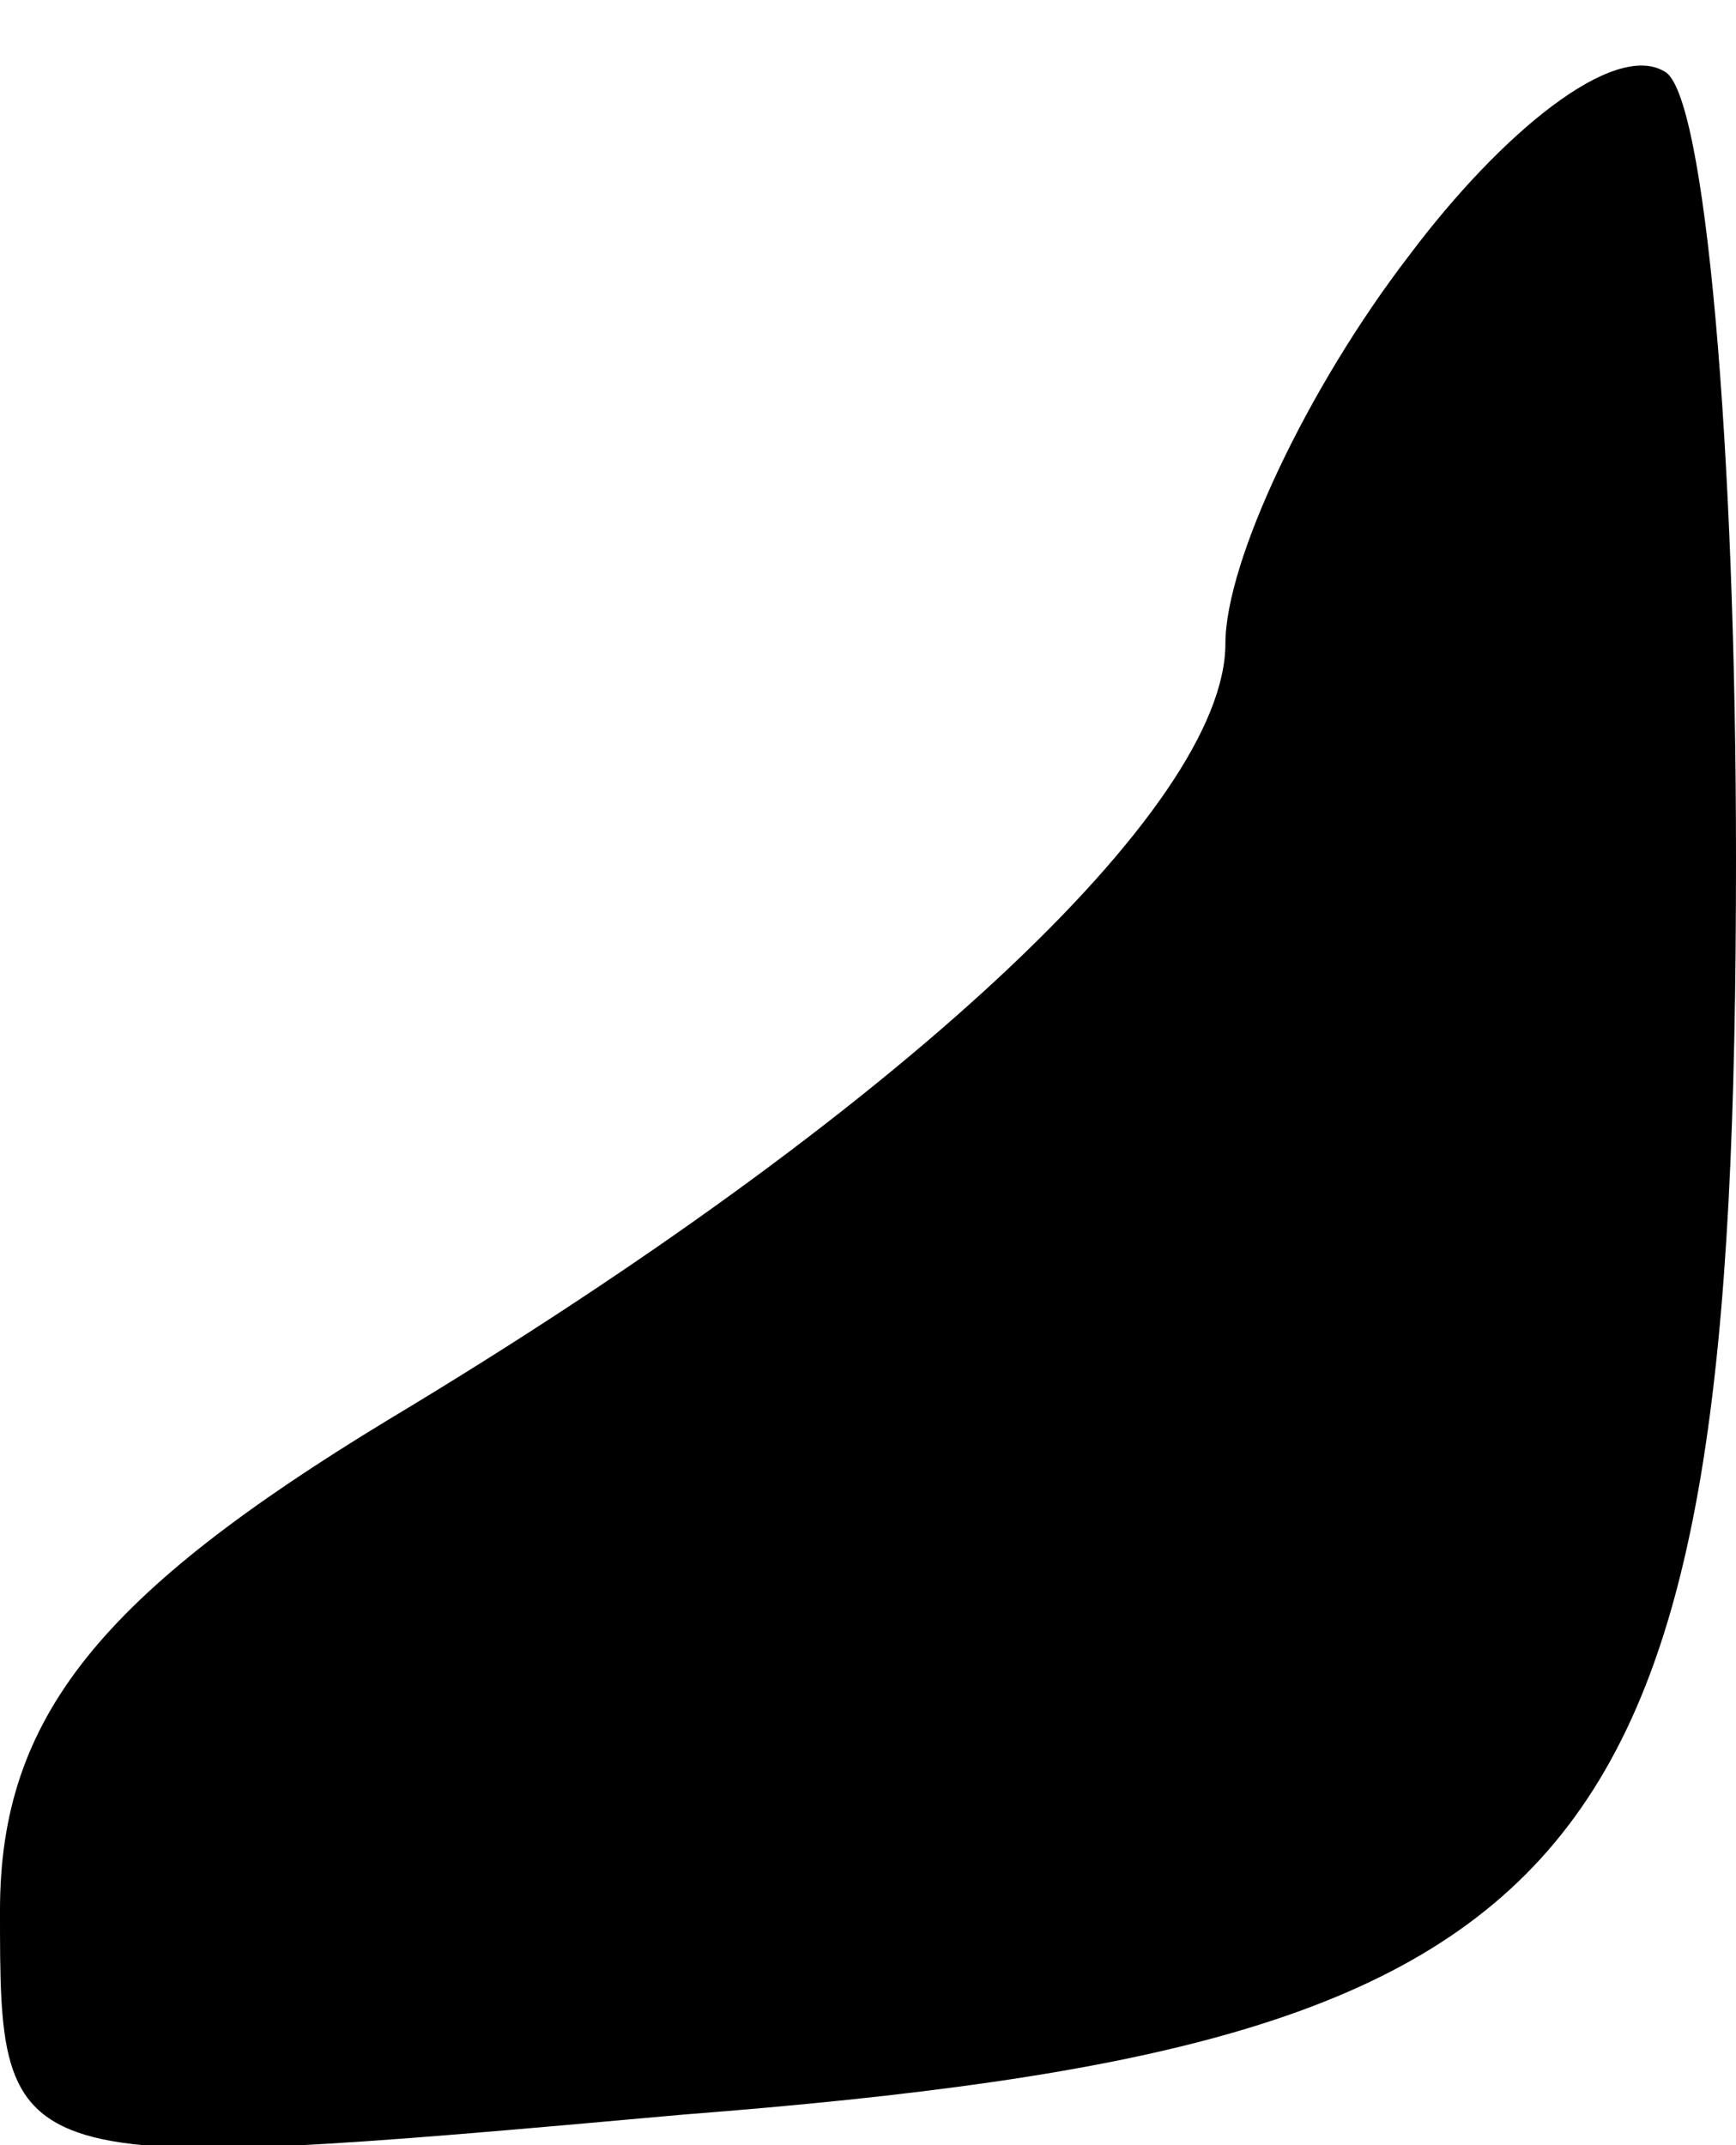 <?xml version="1.0" standalone="no"?>
<!DOCTYPE svg PUBLIC "-//W3C//DTD SVG 20010904//EN"
 "http://www.w3.org/TR/2001/REC-SVG-20010904/DTD/svg10.dtd">
<svg version="1.0" xmlns="http://www.w3.org/2000/svg"
 width="17pt" height="21pt" viewBox="0 0 17 21"
 preserveAspectRatio="xMidYMid meet">
<g transform="translate(0,21) scale(0.1,-0.1)"
fill="#000000" stroke="none">
<path fill="#000000" stroke="none" d="M138 185 c-10 -13 -18 -30 -18 -38 0
-16 -32 -46 -82 -76 -28 -17 -38 -29 -38 -48 0 -26 0 -26 67 -20 90 7 103 23
103 123 0 40 -3 75 -7 77 -5 3 -16 -6 -25 -18z"/>
</g>
</svg>
